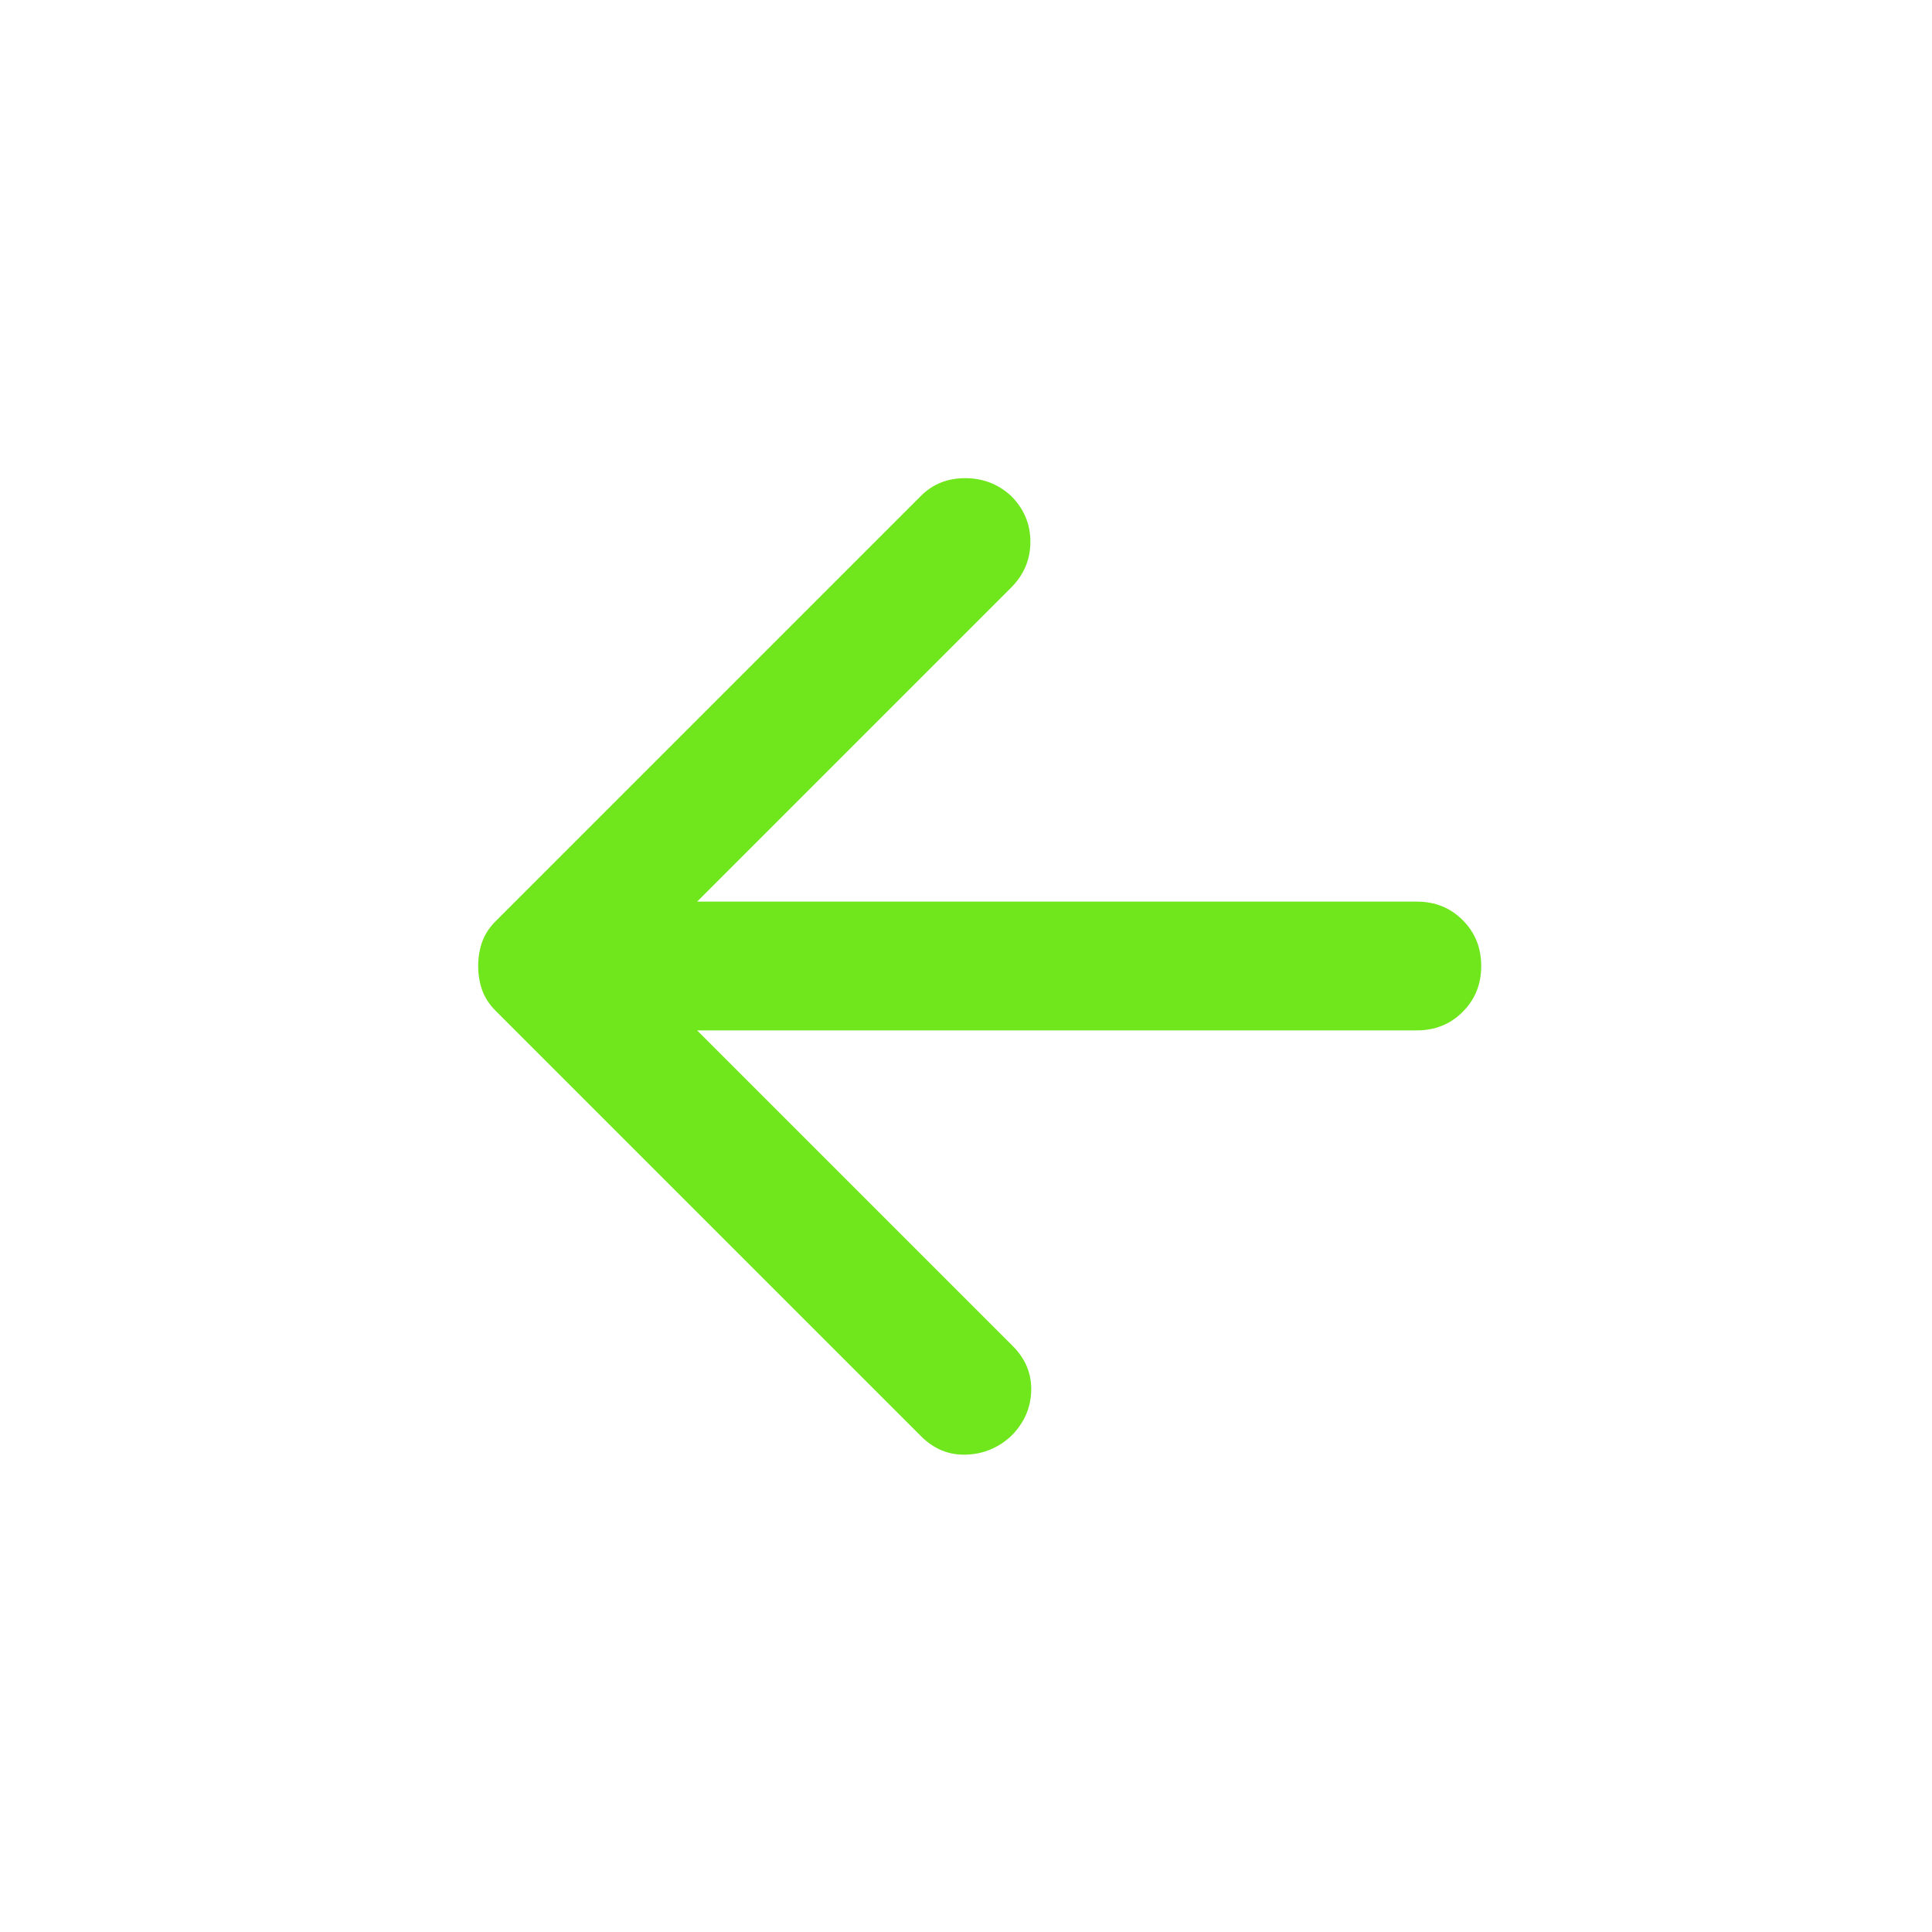 <svg width="40" height="40" viewBox="0 0 40 40" fill="none" xmlns="http://www.w3.org/2000/svg">
<mask id="mask0_105102_3609" style="mask-type:alpha" maskUnits="userSpaceOnUse" x="4" y="4" width="32" height="32">
<rect x="4" y="4" width="32" height="32" fill="#D9D9D9"/>
</mask>
<g mask="url(#mask0_105102_3609)">
<path d="M14.433 21.333L20.967 27.867C21.233 28.133 21.361 28.445 21.35 28.8C21.339 29.156 21.2 29.467 20.933 29.733C20.667 29.978 20.356 30.106 20 30.117C19.645 30.128 19.333 30 19.067 29.733L10.267 20.933C10.133 20.8 10.039 20.656 9.983 20.5C9.928 20.345 9.9 20.178 9.9 20C9.9 19.822 9.928 19.656 9.983 19.5C10.039 19.345 10.133 19.2 10.267 19.067L19.067 10.267C19.311 10.022 19.617 9.9 19.983 9.9C20.35 9.9 20.667 10.022 20.933 10.267C21.2 10.533 21.333 10.85 21.333 11.217C21.333 11.583 21.2 11.9 20.933 12.167L14.433 18.667H29.333C29.711 18.667 30.028 18.794 30.283 19.05C30.539 19.306 30.667 19.622 30.667 20C30.667 20.378 30.539 20.695 30.283 20.95C30.028 21.206 29.711 21.333 29.333 21.333H14.433Z" fill="#70E61C"/>
</g>
</svg>
